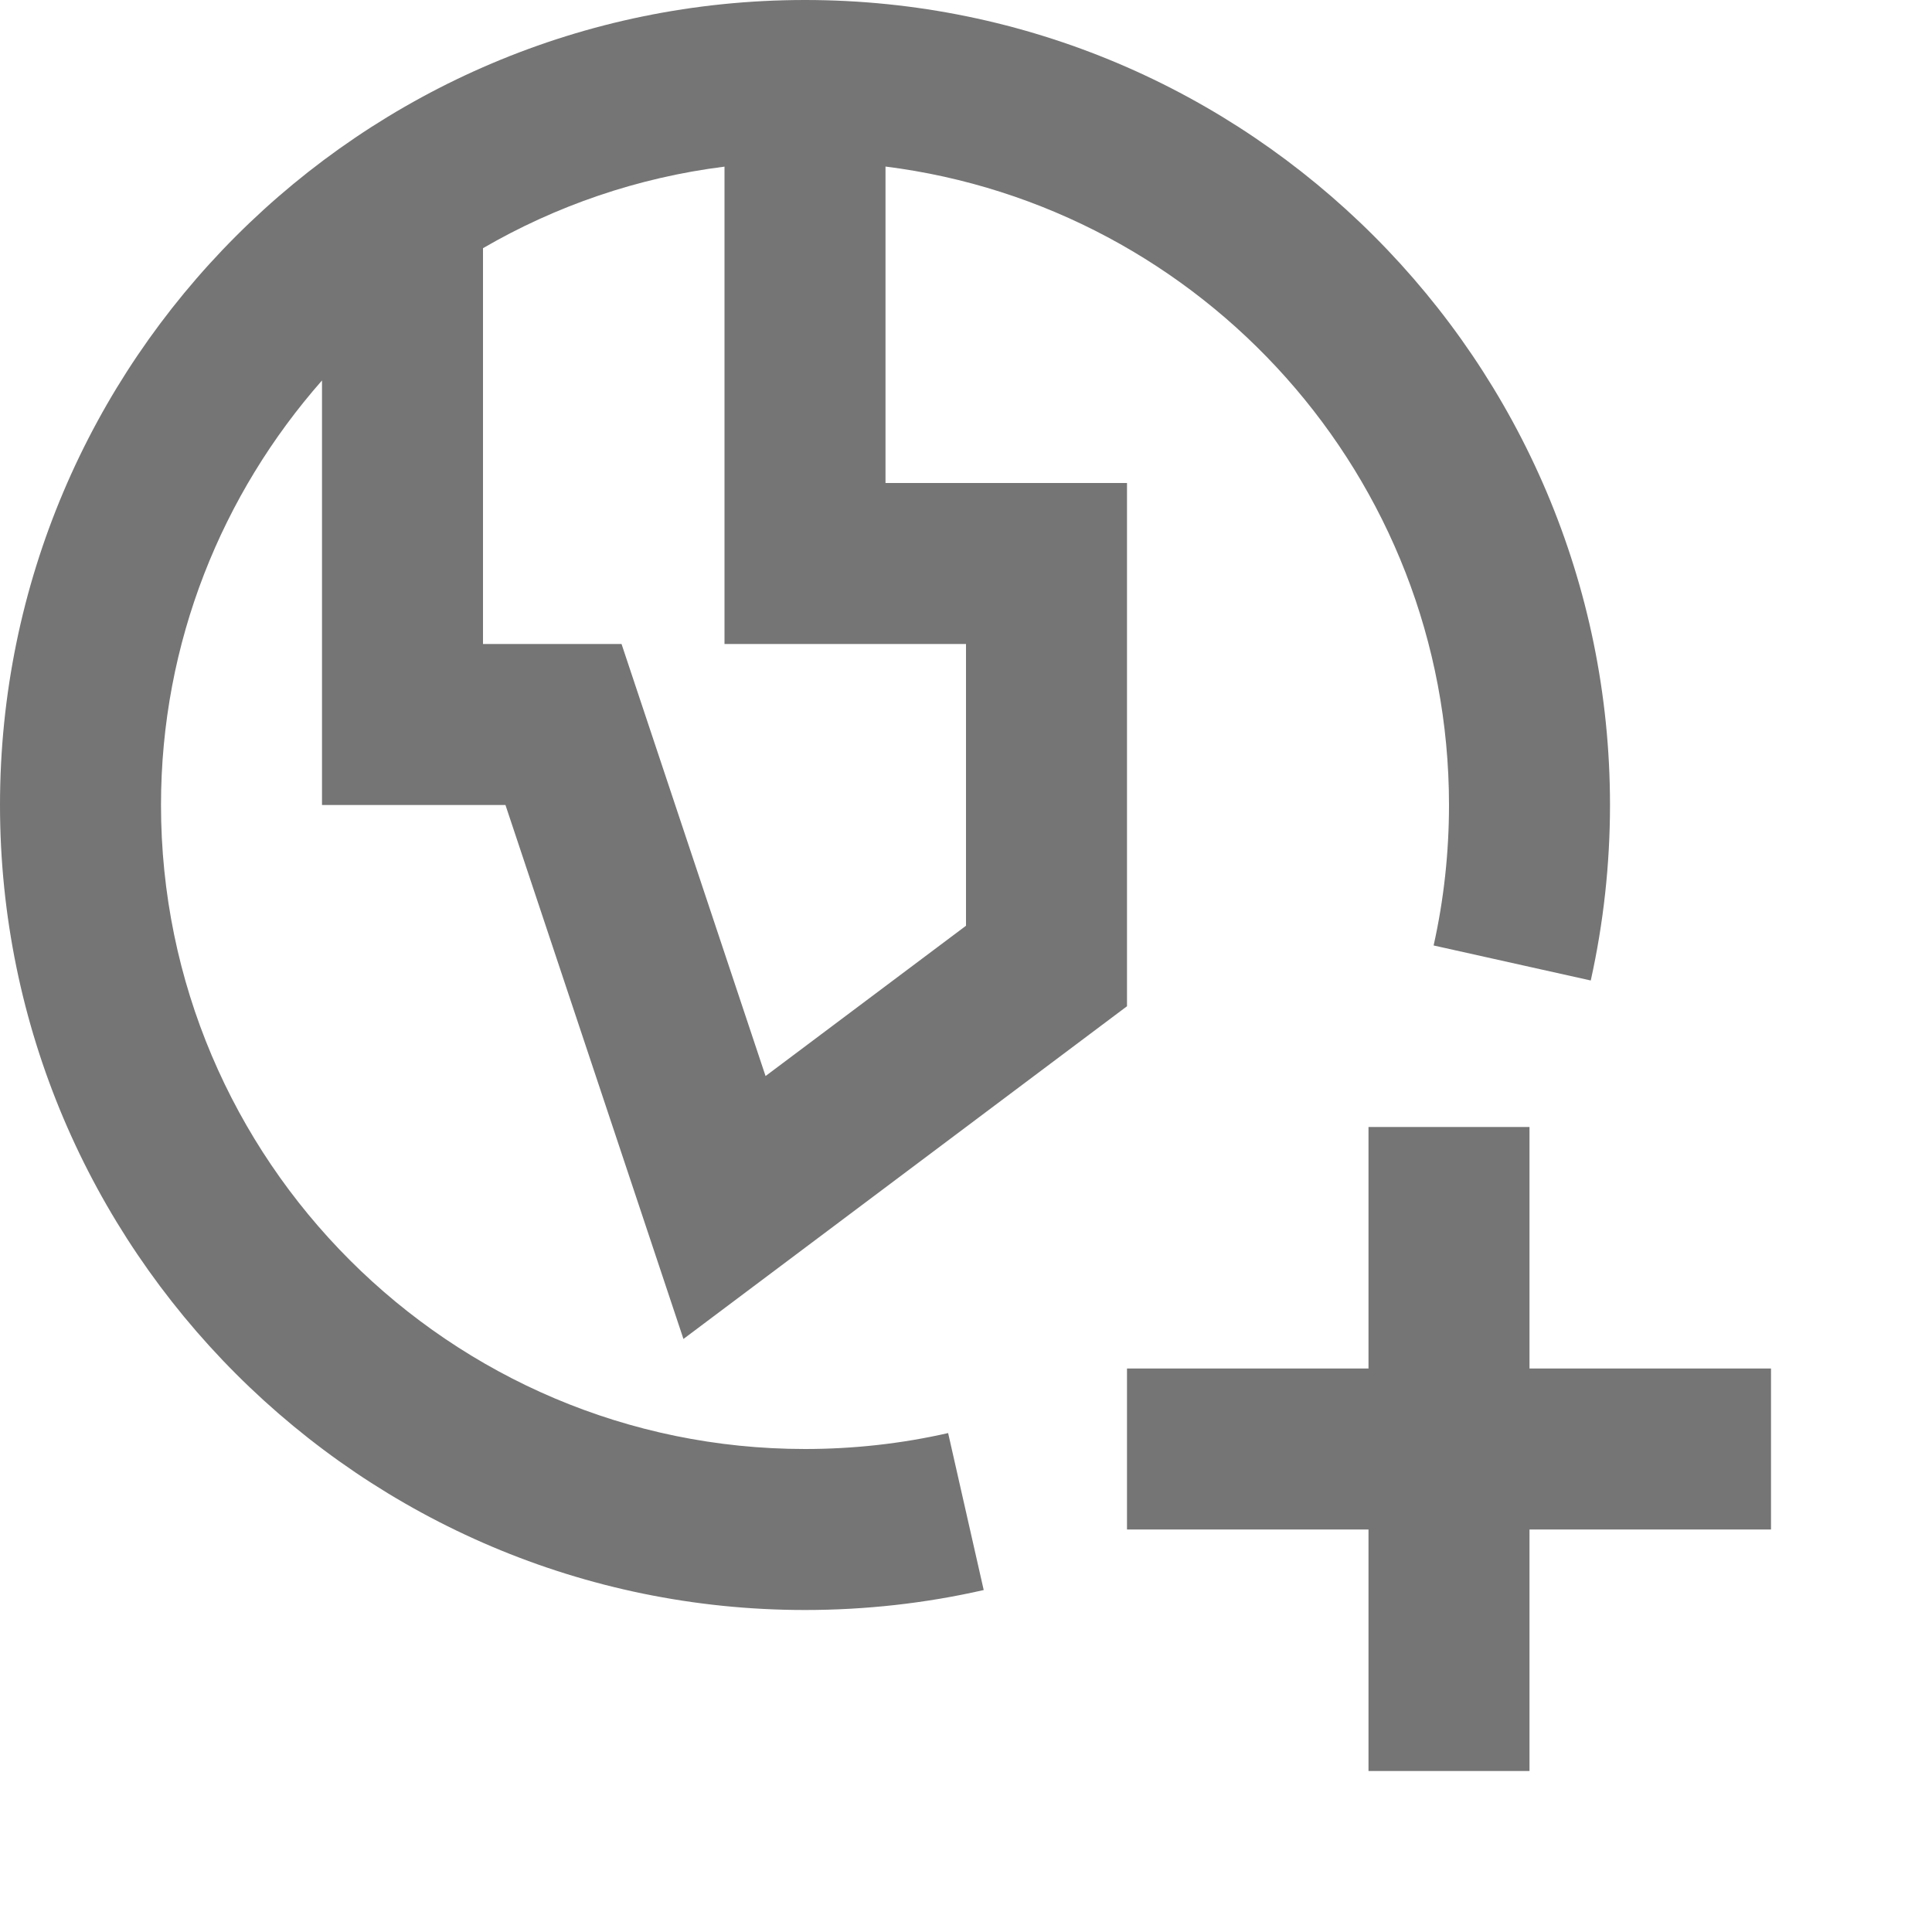 <?xml version="1.0" encoding="iso-8859-1"?>
<!-- Generator: Adobe Illustrator 16.0.0, SVG Export Plug-In . SVG Version: 6.00 Build 0)  -->
<!DOCTYPE svg PUBLIC "-//W3C//DTD SVG 1.1//EN" "http://www.w3.org/Graphics/SVG/1.1/DTD/svg11.dtd">
<svg version="1.1" xmlns="http://www.w3.org/2000/svg" xmlns:xlink="http://www.w3.org/1999/xlink" x="0px" y="0px" width="24px"
	 height="24px" viewBox="0 0 24 24" style="enable-background:new 0 0 24 24;" xml:space="preserve">
<g id="Frame_-_24px">
	<rect x="0.001" y="0.001" style="fill:none;" width="24" height="24.001"/>
</g>
<g id="Line_Icons">
	<g>
		<path style="fill:#757575;" d="M10,18c-4.411,0-8-3.589-8-8c0-2.021,0.759-3.864,2-5.274V10h2.279l2.211,6.633L14,12.5V6h-3V2.069
			c3.94,0.495,7,3.859,7,7.931c0,0.589-0.064,1.177-0.191,1.745l1.952,0.435C19.919,11.469,20,10.735,20,10c0-5.514-4.486-10-10-10
			S0,4.486,0,10s4.486,10,10,10c0.75,0,1.497-0.083,2.22-0.248l-0.442-1.95C11.199,17.934,10.601,18,10,18z M12,8v3.5l-2.49,1.867
			L7.721,8H6V3.083c0.904-0.525,1.918-0.877,3-1.013V8H12z"/>
		<polygon style="fill:#757575;" points="22,17 19,17 19,14 17,14 17,17 14,17 14,19 17,19 17,22 19,22 19,19 22,19 		"/>
	</g>
</g>
</svg>
